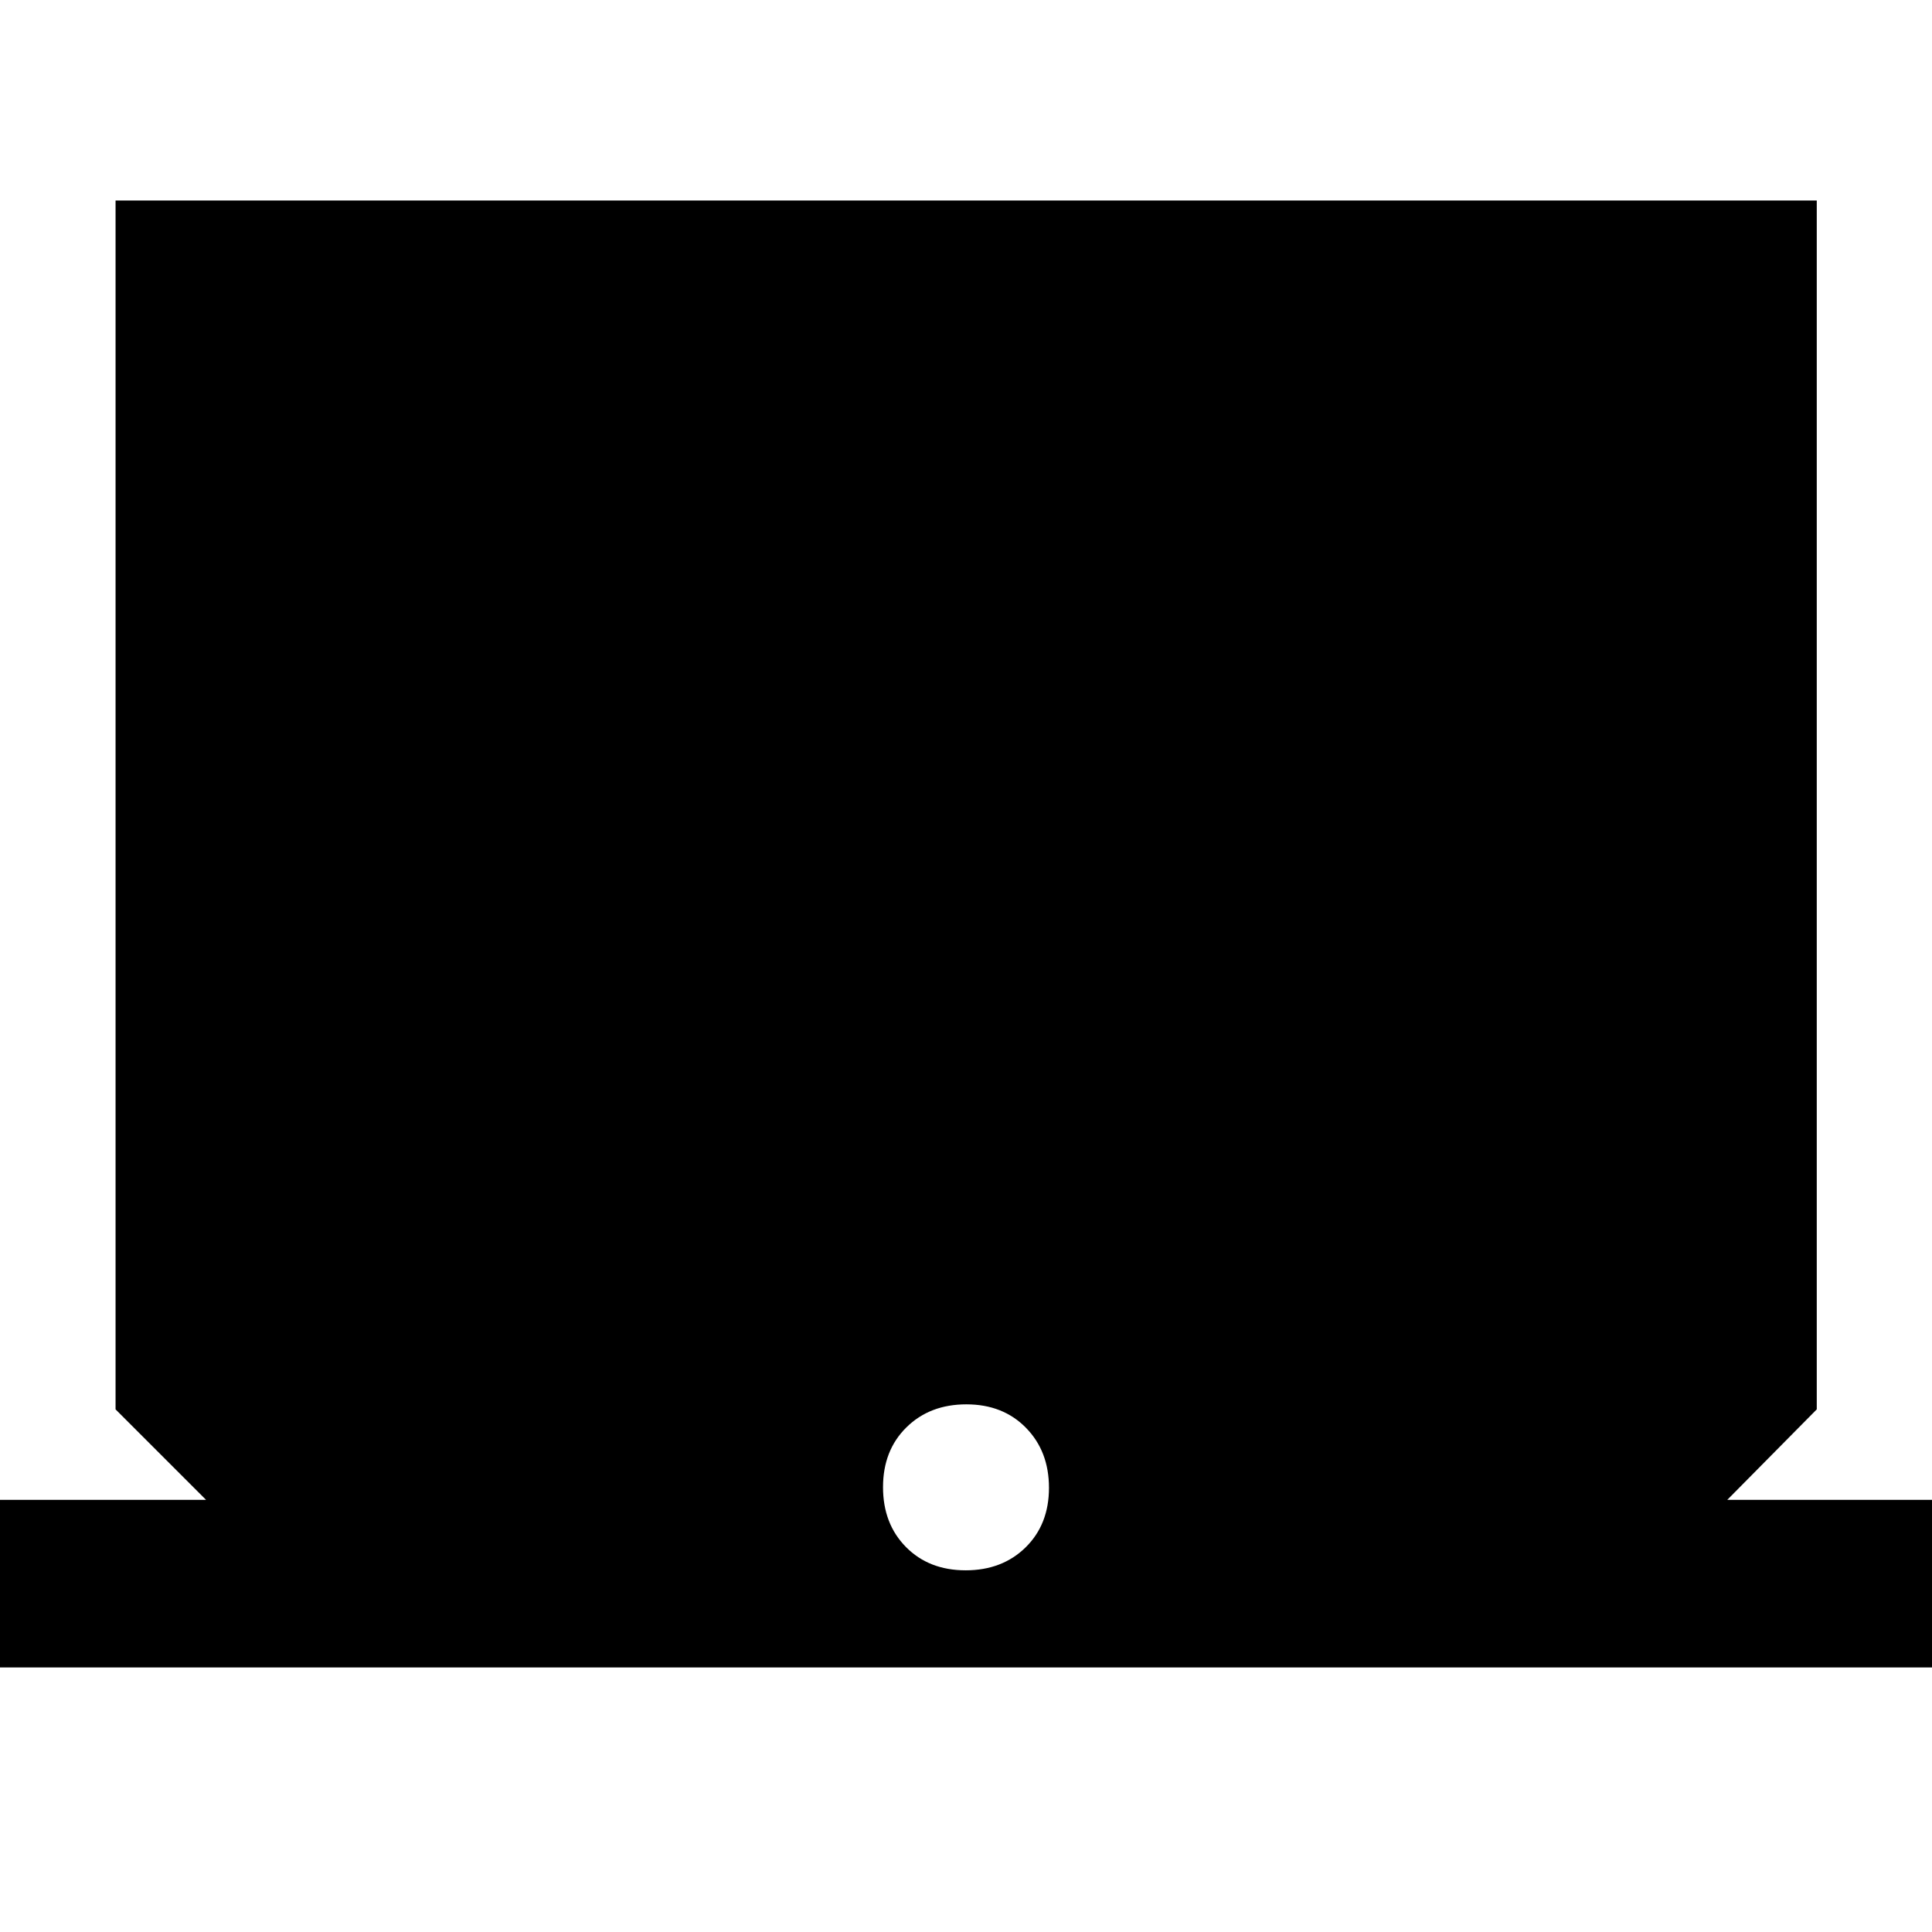 <svg xmlns="http://www.w3.org/2000/svg" height="40" viewBox="0 -960 960 960" width="40"><path d="M-17.64-131.46v-83.28h120.02L57.42-259.7v-600.66h845.32v600.66l-44.46 44.96h119.36v83.28H-17.64Zm497.46-48.26q18.2 0 29.81-11.41 11.6-11.41 11.6-29.58 0-18.16-11.43-29.82t-29.62-11.66q-18.2 0-29.81 11.46-11.6 11.45-11.6 29.69 0 18.24 11.43 29.78 11.43 11.54 29.62 11.54Z"/></svg>